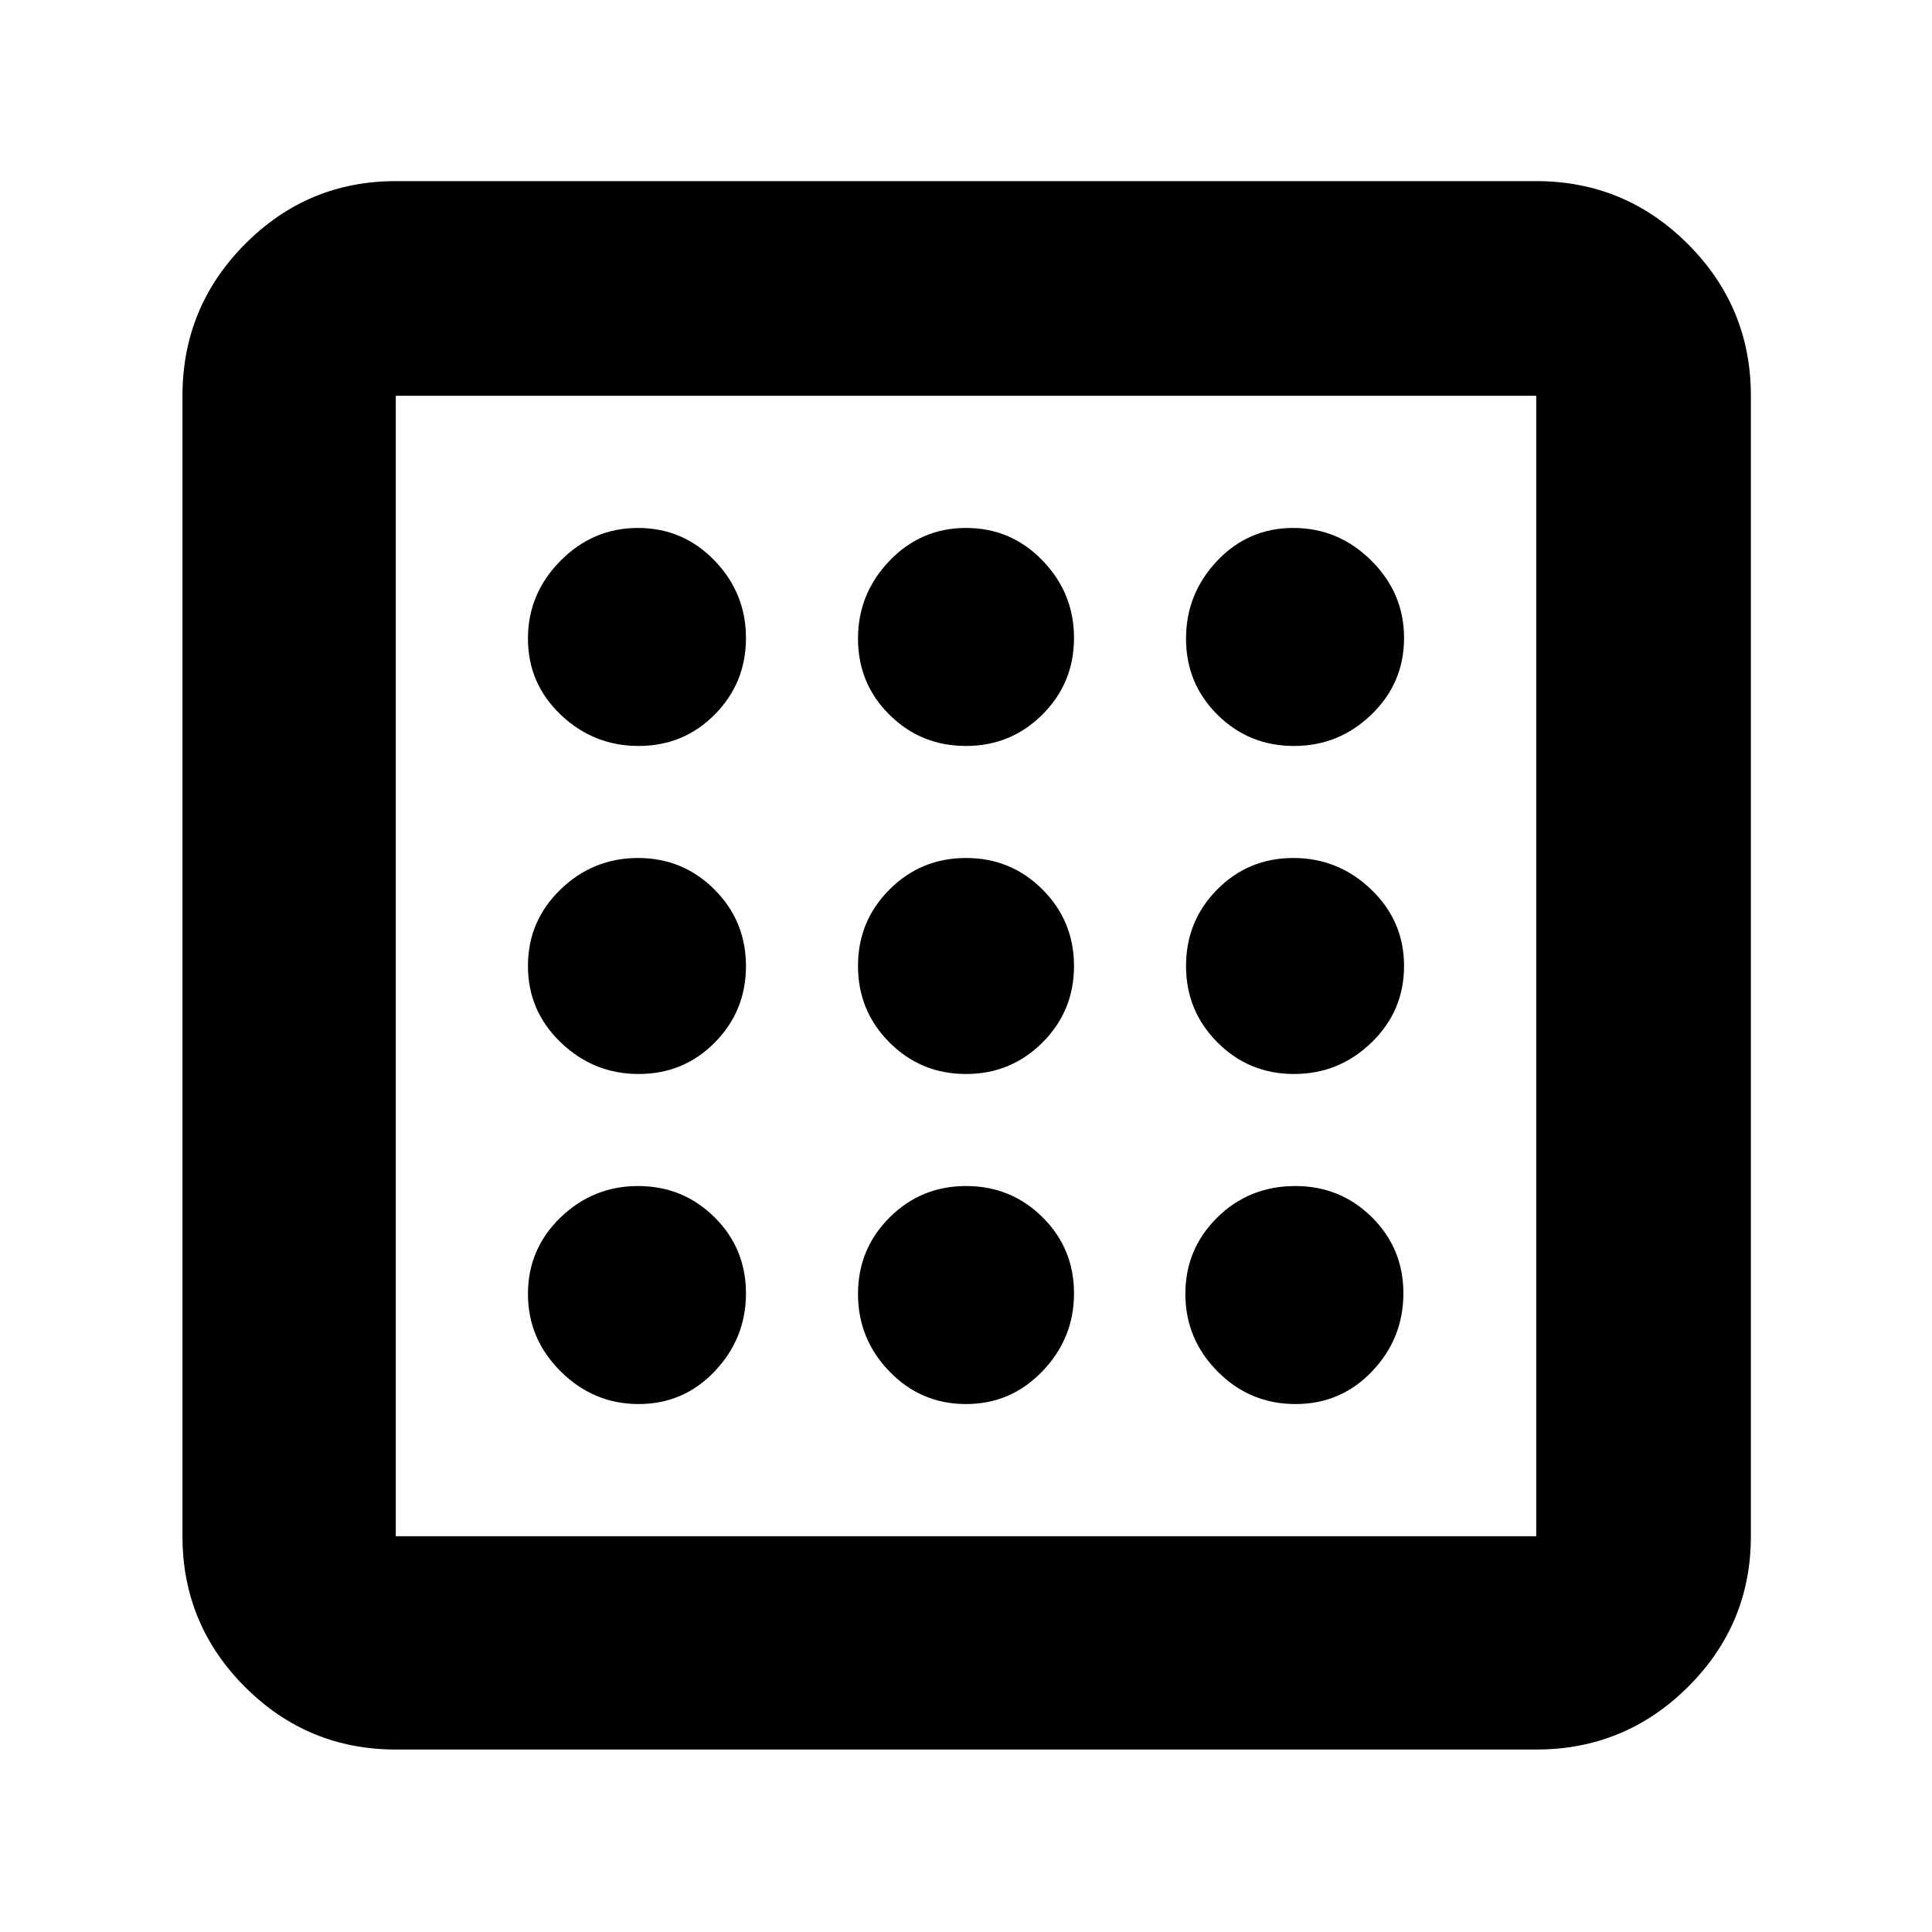 <svg xmlns="http://www.w3.org/2000/svg" height="40" viewBox="0 -960 960 960" width="40"><path d="M317.333-262.334q22.353 0 37.843-16.323 15.49-16.323 15.49-38.676t-15.647-37.843q-15.647-15.49-37.999-15.49-22.353 0-38.52 15.647-16.166 15.647-16.166 37.999 0 22.353 16.323 38.52 16.323 16.166 38.676 16.166Zm0-327q22.353 0 37.843-15.647 15.49-15.647 15.49-38 0-22.352-15.647-38.519-15.647-16.166-37.999-16.166-22.353 0-38.52 16.323-16.166 16.323-16.166 38.676t16.323 37.843q16.323 15.49 38.676 15.49Zm0 163q22.353 0 37.843-15.647 15.49-15.647 15.49-37.999 0-22.353-15.647-38.02-15.647-15.666-37.999-15.666-22.353 0-38.52 15.647-16.166 15.647-16.166 37.999 0 22.353 16.323 38.02 16.323 15.666 38.676 15.666Zm326.373 164q22.647 0 38.137-16.323 15.49-16.323 15.49-38.676t-15.658-37.843q-15.659-15.49-38.028-15.49-22.98 0-38.813 15.647Q589-339.372 589-317.02q0 22.353 16.03 38.52 16.029 16.166 38.676 16.166Zm-.725-327q22.352 0 38.519-15.647 16.166-15.647 16.166-38 0-22.352-16.323-38.519-16.323-16.166-38.676-16.166t-37.843 16.323q-15.49 16.323-15.49 38.676t15.647 37.843q15.647 15.49 38 15.49ZM196.666-90.667q-43.824 0-74.912-31.087-31.087-31.088-31.087-74.912v-566.668q0-44.099 31.087-75.382Q152.842-870 196.666-870h566.668q44.099 0 75.382 31.284Q870-807.433 870-763.334v566.668q0 43.824-31.284 74.912-31.283 31.087-75.382 31.087H196.666Zm0-105.999h566.668v-566.668H196.666v566.668Zm0-566.668v566.668-566.668Zm446.315 337q22.352 0 38.519-15.647 16.166-15.647 16.166-37.999 0-22.353-16.323-38.02-16.323-15.666-38.676-15.666t-37.843 15.647q-15.49 15.647-15.49 37.999 0 22.353 15.647 38.02 15.647 15.666 38 15.666Zm-163.001-163q22.353 0 38.02-15.647 15.666-15.647 15.666-38 0-22.352-15.647-38.519-15.647-16.166-37.999-16.166-22.353 0-38.02 16.323-15.666 16.323-15.666 38.676t15.647 37.843q15.647 15.49 37.999 15.49Zm0 327q22.353 0 38.02-16.323 15.666-16.323 15.666-38.676t-15.647-37.843q-15.647-15.49-37.999-15.49-22.353 0-38.02 15.647-15.666 15.647-15.666 37.999 0 22.353 15.647 38.52 15.647 16.166 37.999 16.166Zm0-164q22.353 0 38.02-15.647 15.666-15.647 15.666-37.999 0-22.353-15.647-38.02-15.647-15.666-37.999-15.666-22.353 0-38.02 15.647-15.666 15.647-15.666 37.999 0 22.353 15.647 38.02 15.647 15.666 37.999 15.666Z"/></svg>